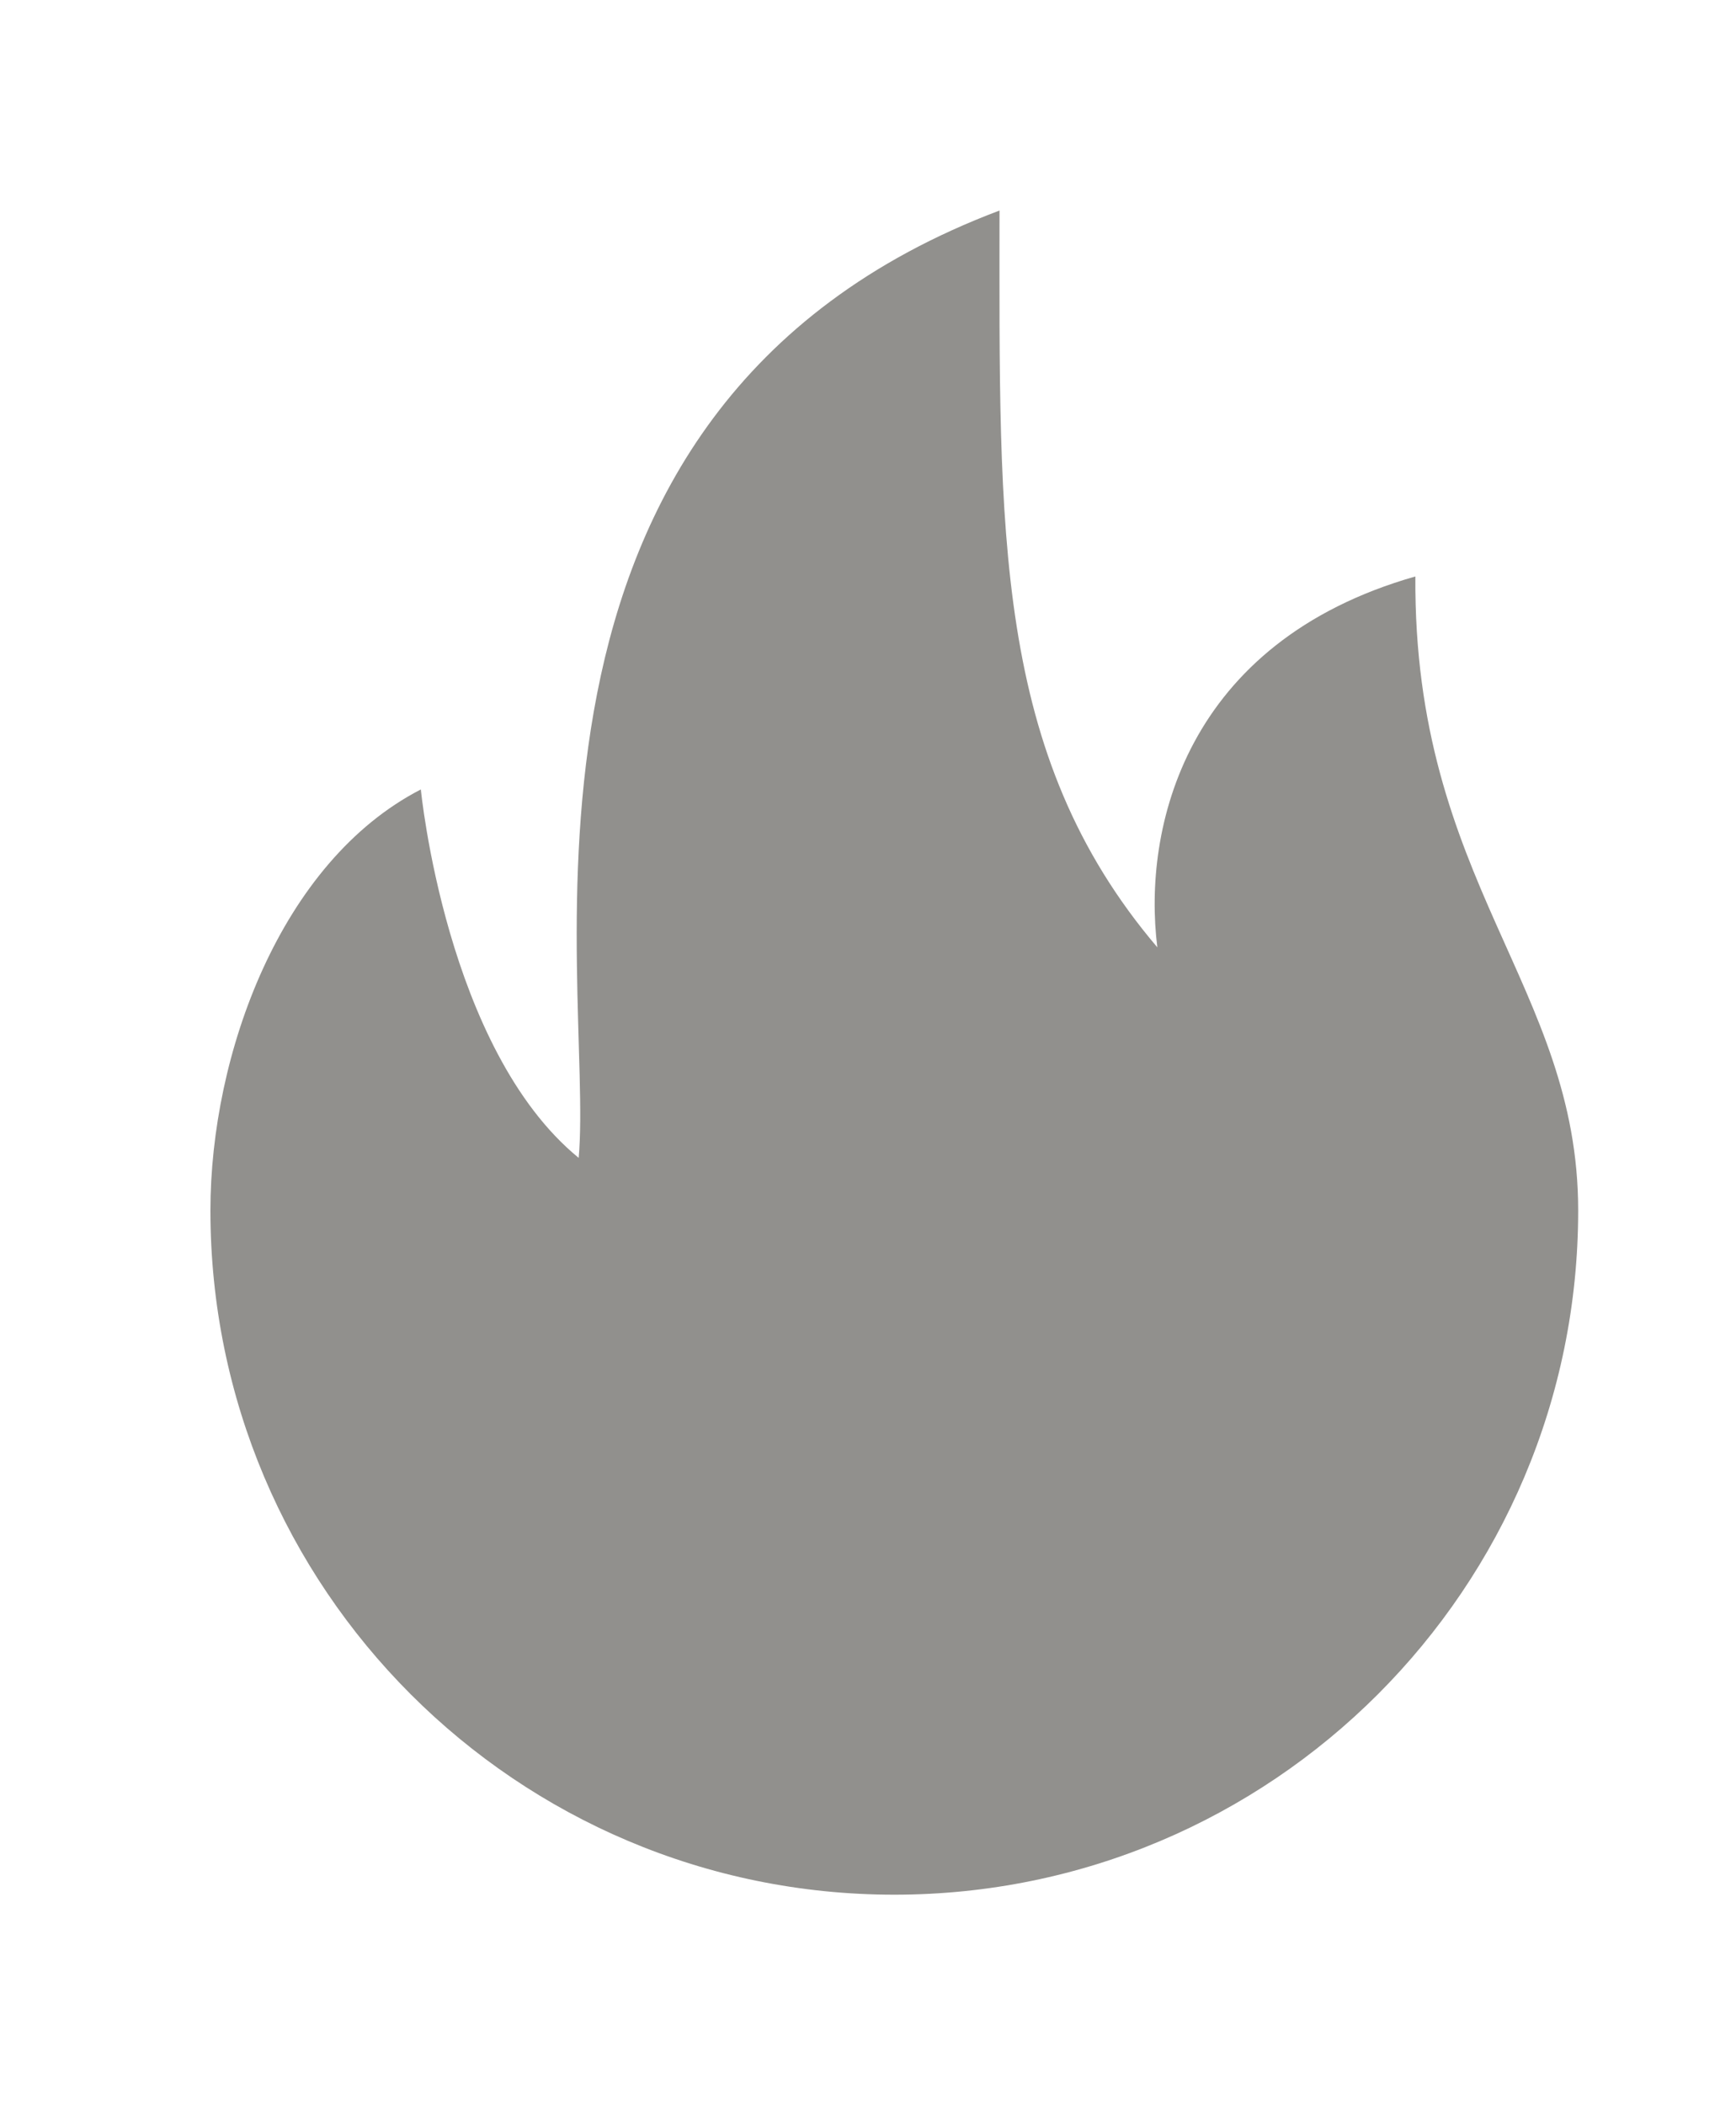 <!-- Generated by IcoMoon.io -->
<svg version="1.1" xmlns="http://www.w3.org/2000/svg" width="33" height="40" viewBox="0 0 33 40">
<title>bm-flame-fire</title>
<path fill="#91908d" d="M26.905 10.953c-4.385 1.25-5.188 4.795-4.905 7.047-3.128-3.678-3-7.907-3-14-10.032 3.783-7.699 14.688-8 18-2.523-2.065-3-7-3-7-2.664 1.371-4 5.031-4 8 0 7.18 5.82 13 13 13s13-5.82 13-13c0-4.267-3.133-6.235-3.095-12.047z"></path>
</svg>

